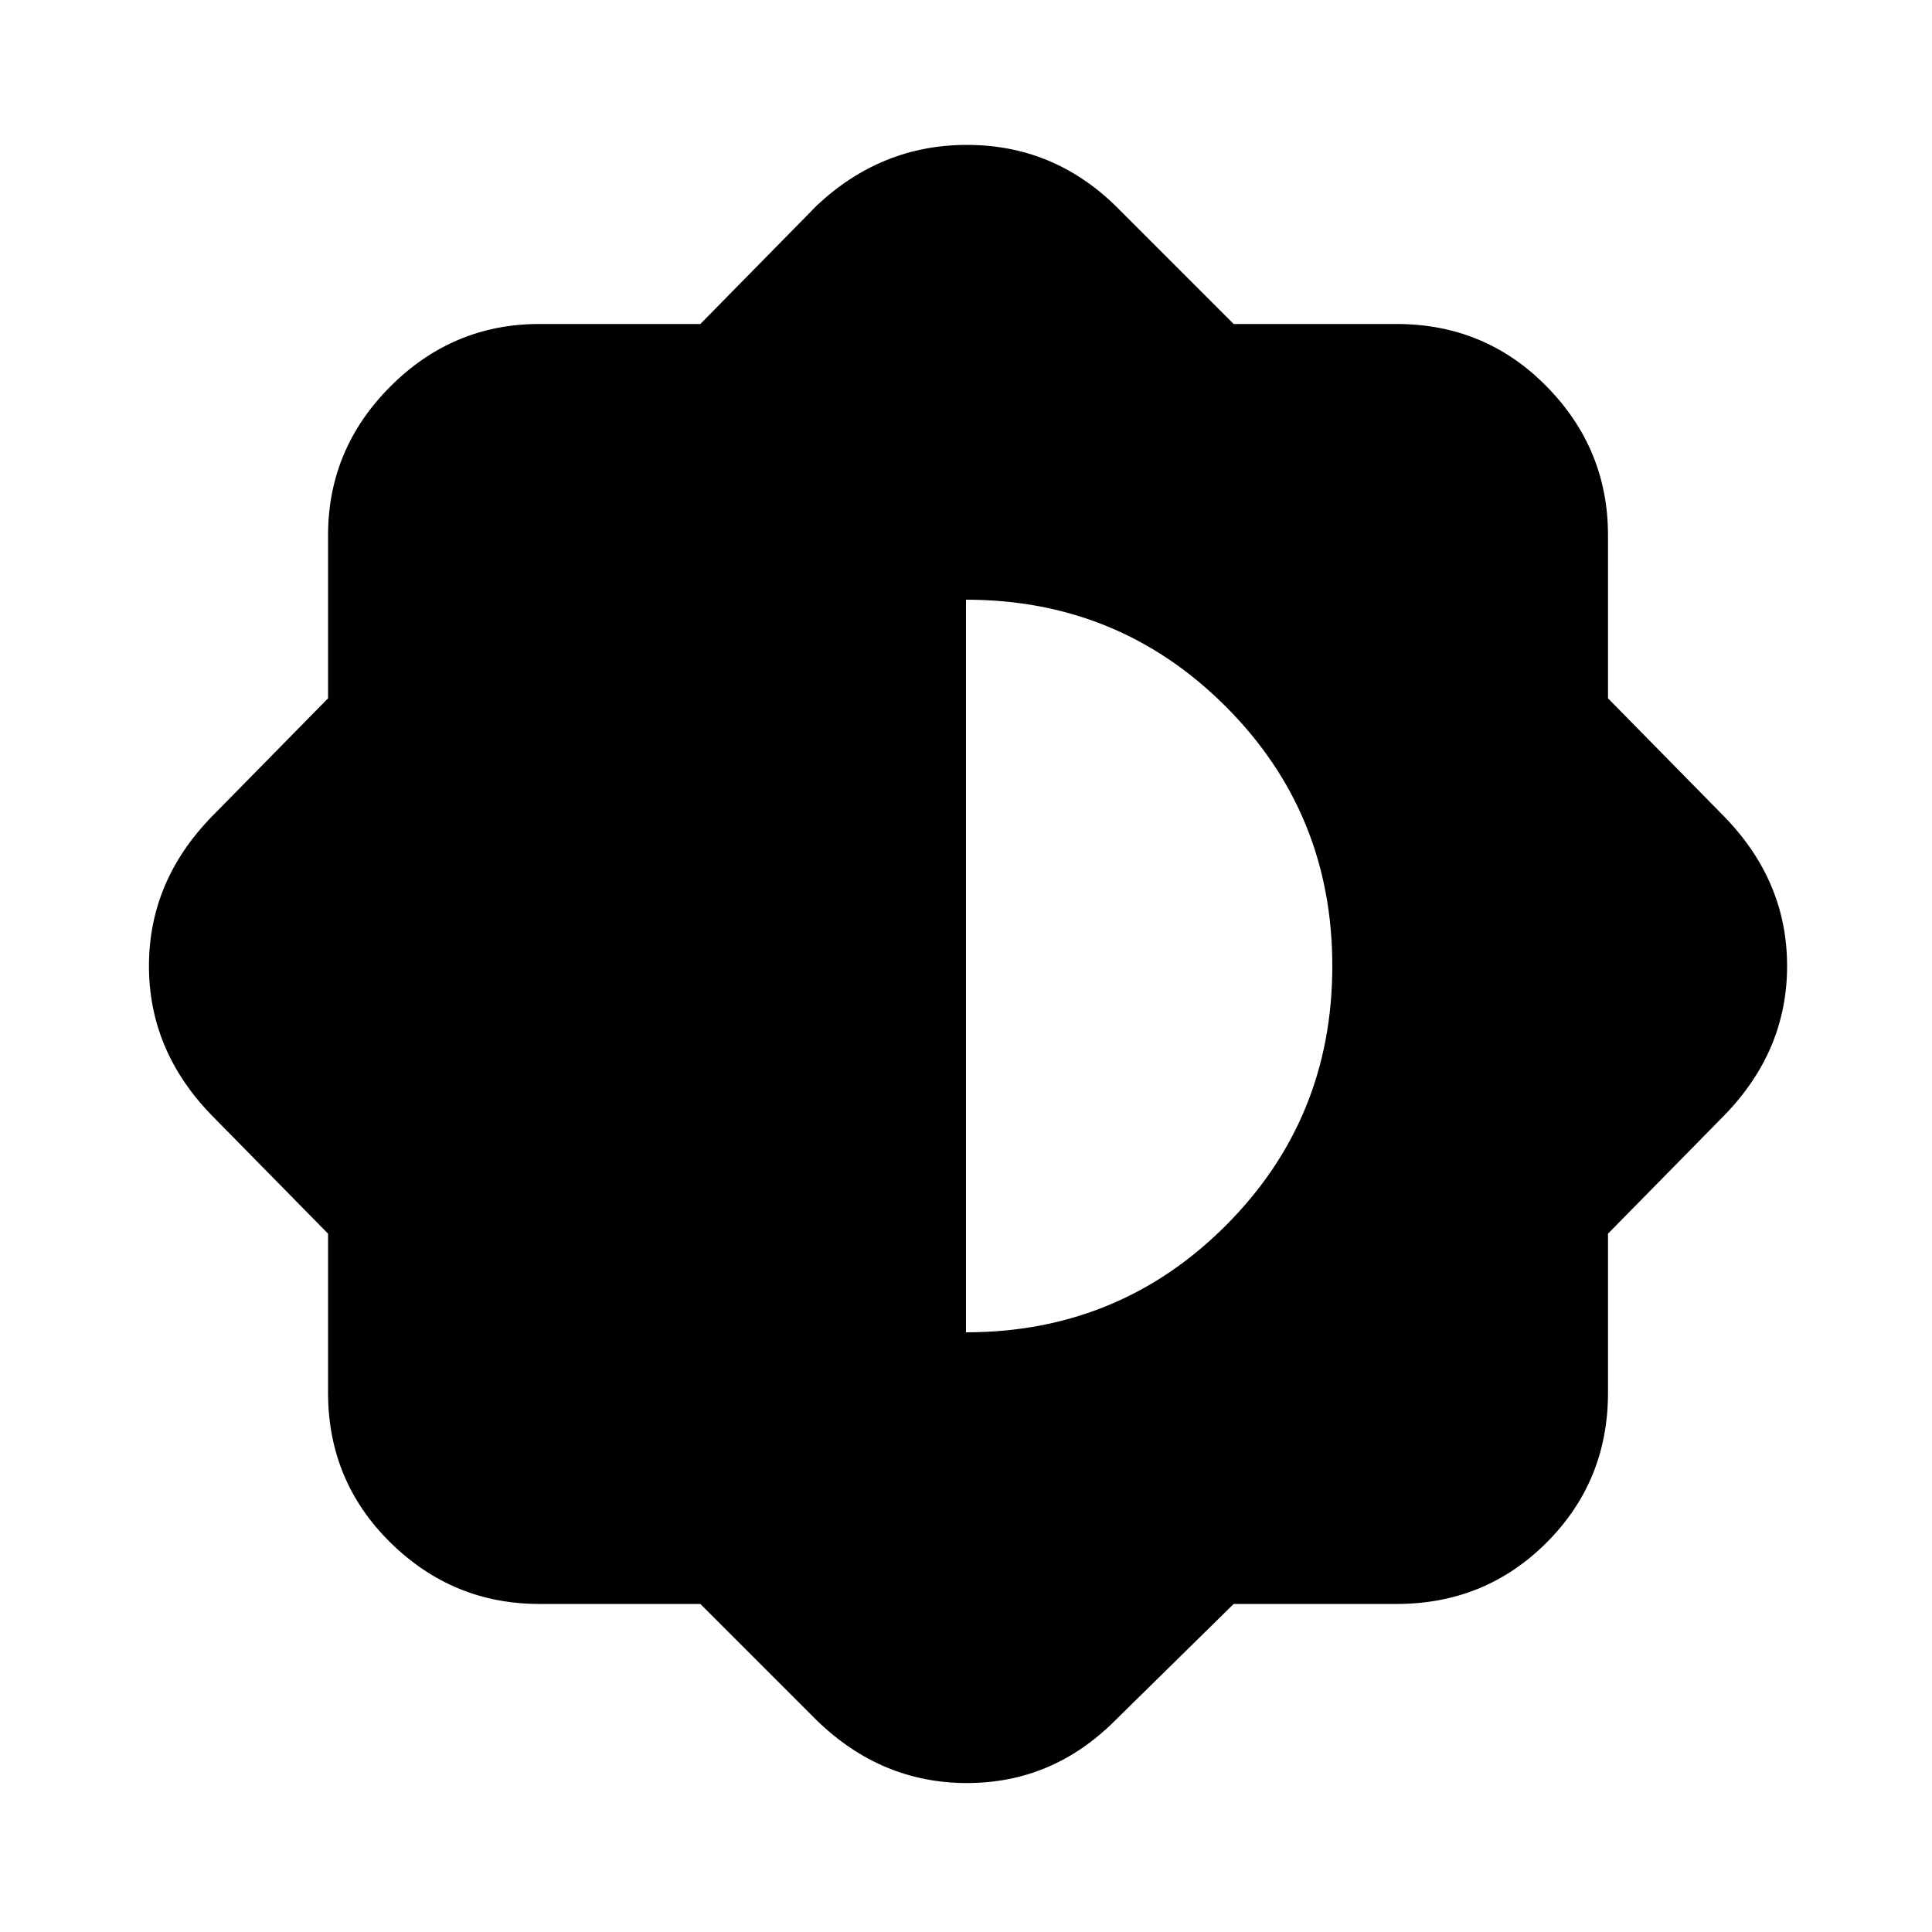 <svg xmlns="http://www.w3.org/2000/svg" height="20" width="20"><path d="M7.25 16.604H5.583Q4.688 16.604 4.042 15.969Q3.396 15.333 3.396 14.417V12.771L2.188 11.542Q1.542 10.875 1.542 10Q1.542 9.125 2.188 8.458L3.396 7.229V5.542Q3.396 4.646 4.042 4Q4.688 3.354 5.583 3.354H7.25L8.458 2.125Q9.125 1.5 10.01 1.5Q10.896 1.5 11.542 2.125L12.771 3.354H14.458Q15.375 3.354 16.01 4Q16.646 4.646 16.646 5.542V7.229L17.854 8.458Q18.5 9.125 18.5 10Q18.5 10.875 17.854 11.542L16.646 12.771V14.417Q16.646 15.333 16.01 15.969Q15.375 16.604 14.458 16.604H12.771L11.542 17.812Q10.896 18.458 10.01 18.458Q9.125 18.458 8.458 17.812ZM10 13.792Q11.583 13.792 12.688 12.688Q13.792 11.583 13.792 10Q13.792 8.417 12.688 7.313Q11.583 6.208 10 6.208Z"/></svg>